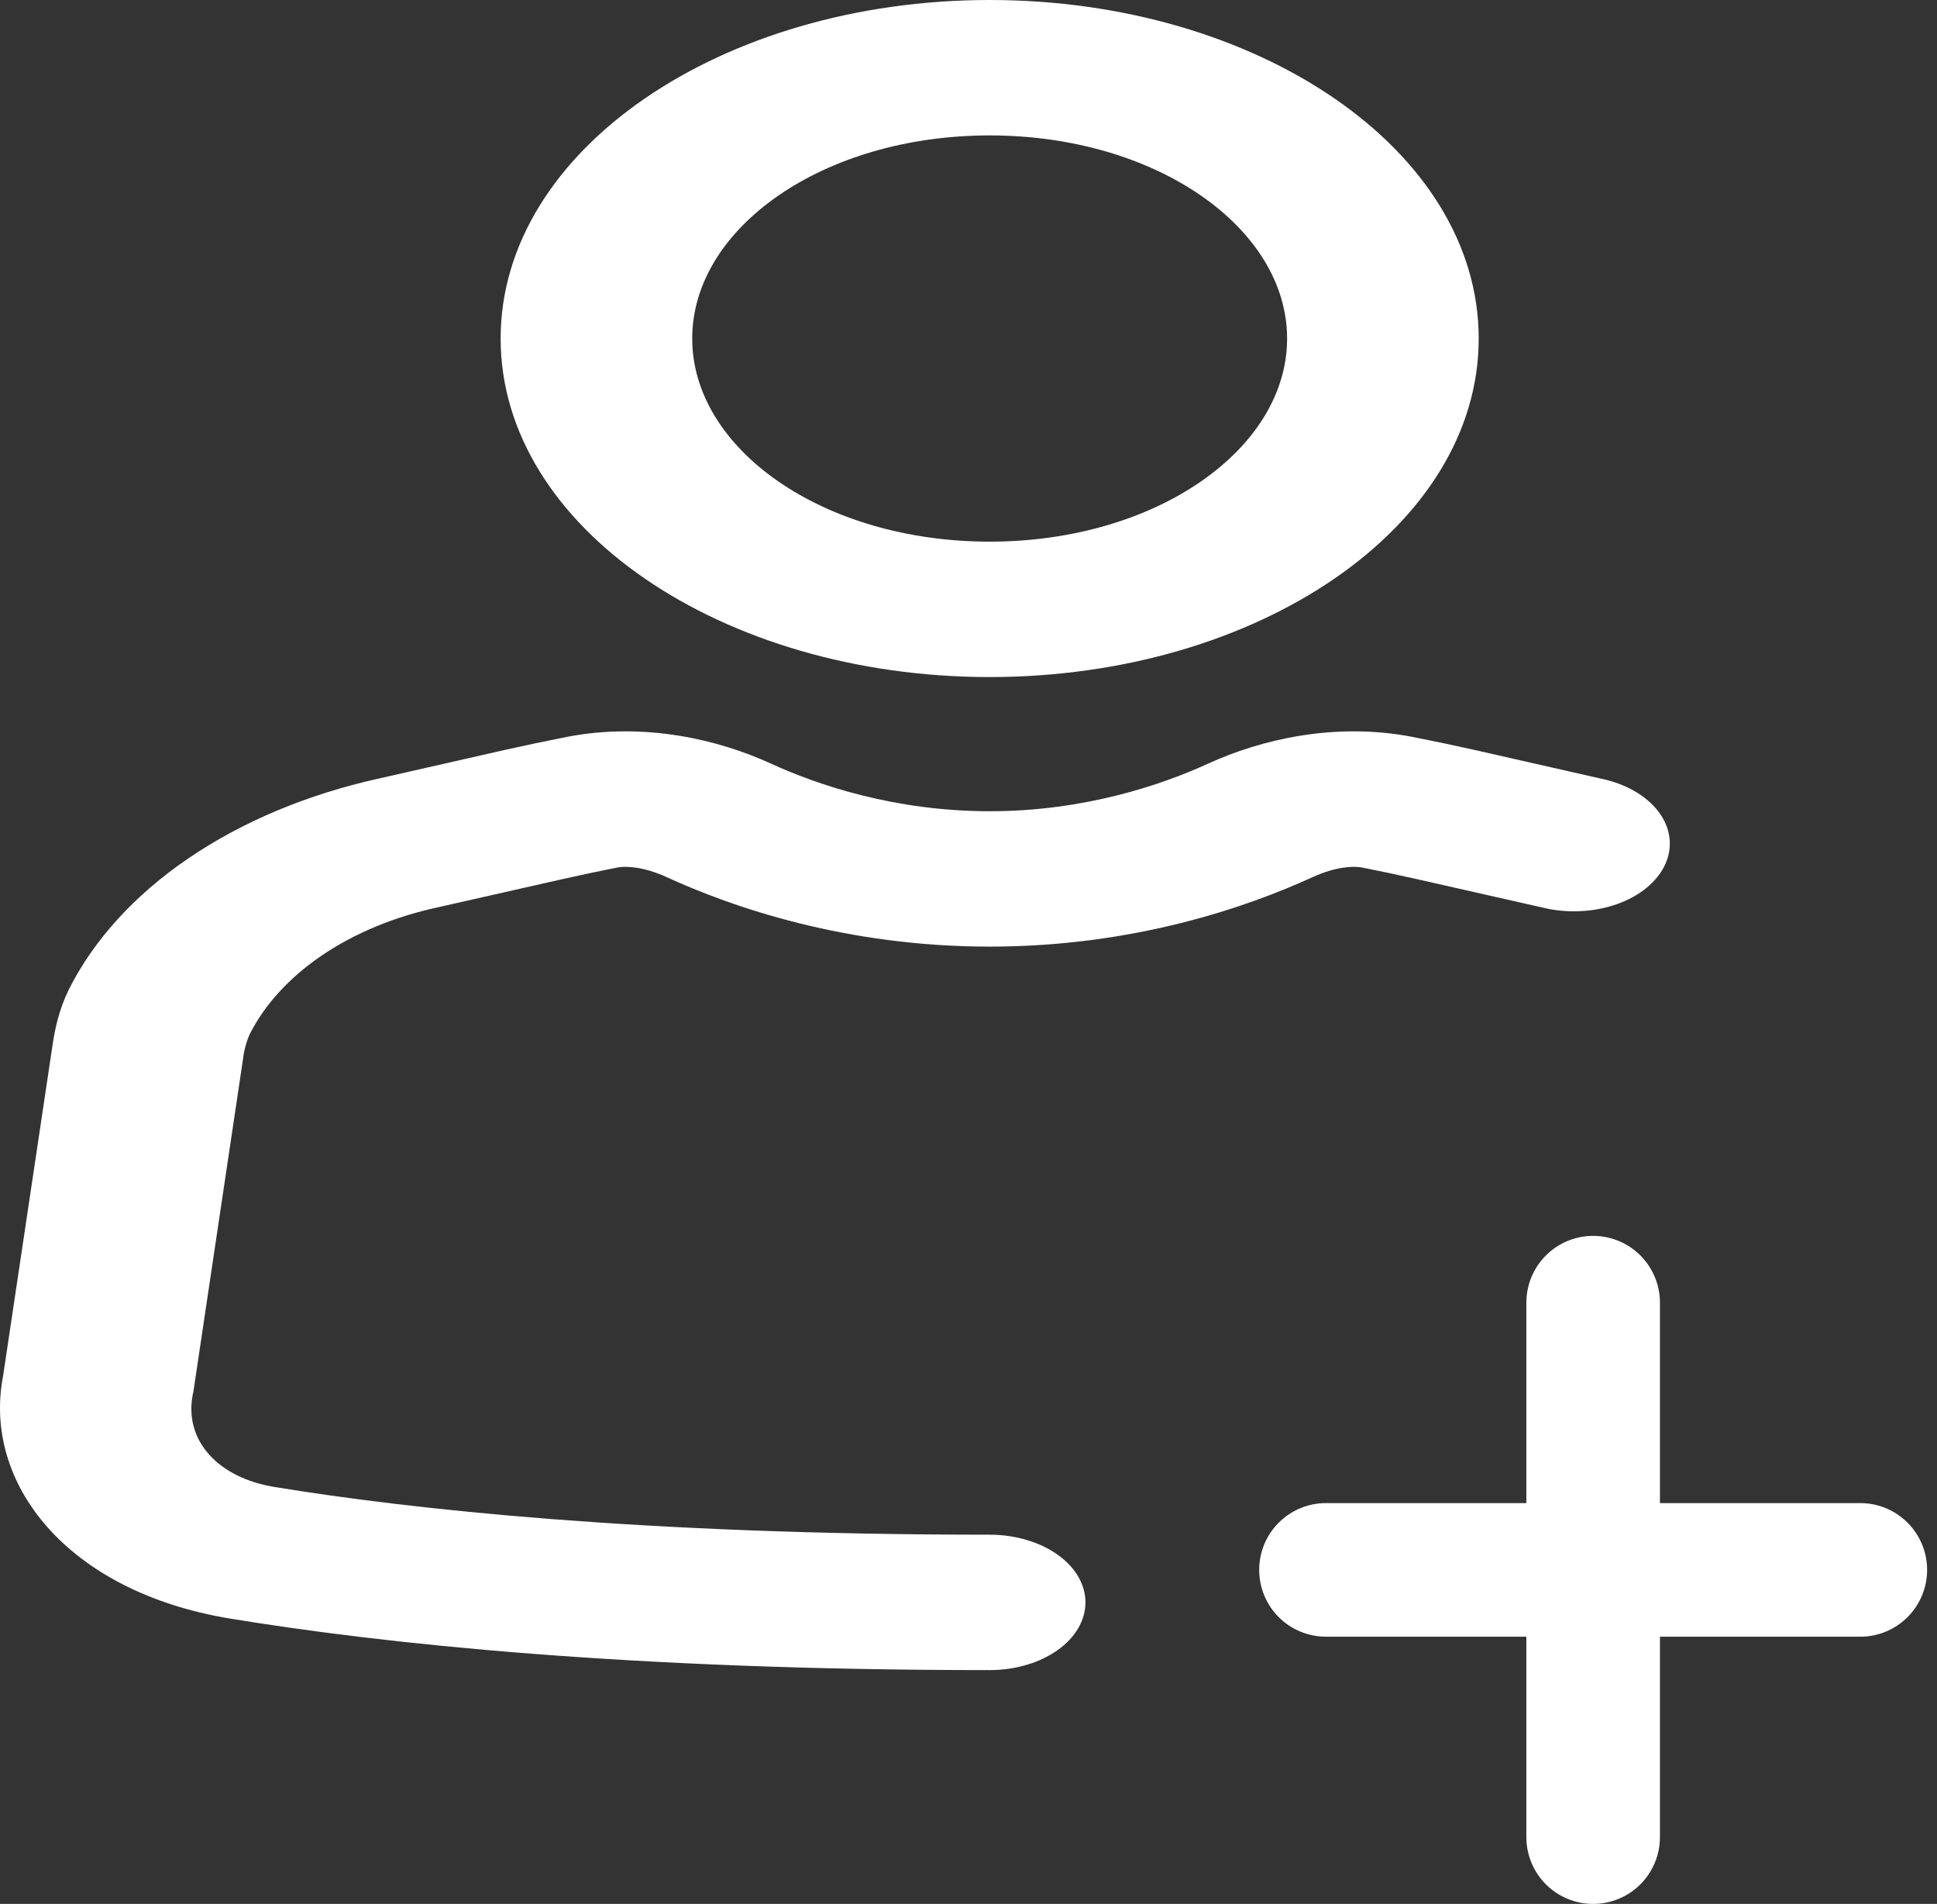 <svg width="58" height="57" viewBox="0 0 58 57" fill="none" xmlns="http://www.w3.org/2000/svg">
<rect x="0" y="0" width="58" height="57" fill="#333333" stroke="none"/>
<path d="M29.634 4.054C24.643 4.054 20.727 6.827 20.727 10.135C20.727 13.443 24.643 16.216 29.634 16.216C34.624 16.216 38.54 13.443 38.54 10.135C38.54 6.827 34.624 4.054 29.634 4.054ZM14.991 10.135C14.991 4.486 21.618 0 29.634 0C37.649 0 44.277 4.486 44.277 10.135C44.277 15.784 37.649 20.27 29.634 20.27C21.618 20.27 14.991 15.784 14.991 10.135ZM19.962 26.259C19.267 25.943 18.739 25.924 18.494 25.97C17.946 26.078 17.4 26.194 16.857 26.316L13.09 27.168C11.802 27.448 10.624 27.938 9.649 28.596C8.675 29.255 7.931 30.065 7.477 30.962C7.373 31.201 7.307 31.448 7.278 31.697L5.786 41.695L5.775 41.73C5.492 43.154 6.566 44.243 8.199 44.514C12.318 45.189 19.251 45.946 29.634 45.946C30.395 45.946 31.124 46.16 31.662 46.54C32.2 46.92 32.502 47.435 32.502 47.973C32.502 48.511 32.2 49.026 31.662 49.406C31.124 49.786 30.395 50 29.634 50C18.857 50 11.484 49.211 6.899 48.459C1.974 47.651 -0.524 44.378 0.092 41.197L1.576 31.27C1.645 30.805 1.767 30.23 2.054 29.638C2.8 28.145 4.028 26.796 5.64 25.698C7.253 24.599 9.205 23.781 11.343 23.308L15.106 22.454C15.725 22.315 16.347 22.185 16.972 22.062C19.312 21.608 21.534 22.151 23.075 22.857C24.49 23.505 26.8 24.287 29.634 24.287C32.464 24.287 34.777 23.503 36.192 22.854C37.733 22.151 39.955 21.608 42.296 22.062C42.92 22.185 43.542 22.315 44.162 22.454L47.925 23.308C48.294 23.383 48.638 23.51 48.936 23.68C49.234 23.851 49.481 24.062 49.662 24.301C49.843 24.541 49.954 24.803 49.988 25.073C50.023 25.343 49.98 25.616 49.864 25.874C49.746 26.132 49.557 26.371 49.307 26.577C49.057 26.783 48.751 26.951 48.407 27.072C48.064 27.192 47.689 27.263 47.306 27.279C46.923 27.296 46.539 27.258 46.177 27.168L42.41 26.316C41.868 26.193 41.322 26.078 40.774 25.97C40.525 25.924 40.001 25.943 39.305 26.259C37.347 27.157 33.951 28.34 29.634 28.34C25.316 28.34 21.921 27.157 19.959 26.259" fill="white"/>
<path d="M49.704 39C49.704 38.47 49.493 37.961 49.118 37.586C48.743 37.211 48.234 37 47.704 37C47.173 37 46.664 37.211 46.289 37.586C45.914 37.961 45.704 38.47 45.704 39V45H39.704C39.173 45 38.664 45.211 38.289 45.586C37.914 45.961 37.704 46.47 37.704 47C37.704 47.53 37.914 48.039 38.289 48.414C38.664 48.789 39.173 49 39.704 49H45.704V55C45.704 55.53 45.914 56.039 46.289 56.414C46.664 56.789 47.173 57 47.704 57C48.234 57 48.743 56.789 49.118 56.414C49.493 56.039 49.704 55.53 49.704 55V49H55.704C56.234 49 56.743 48.789 57.118 48.414C57.493 48.039 57.704 47.53 57.704 47C57.704 46.47 57.493 45.961 57.118 45.586C56.743 45.211 56.234 45 55.704 45H49.704V39Z" fill="white"/>
</svg>
